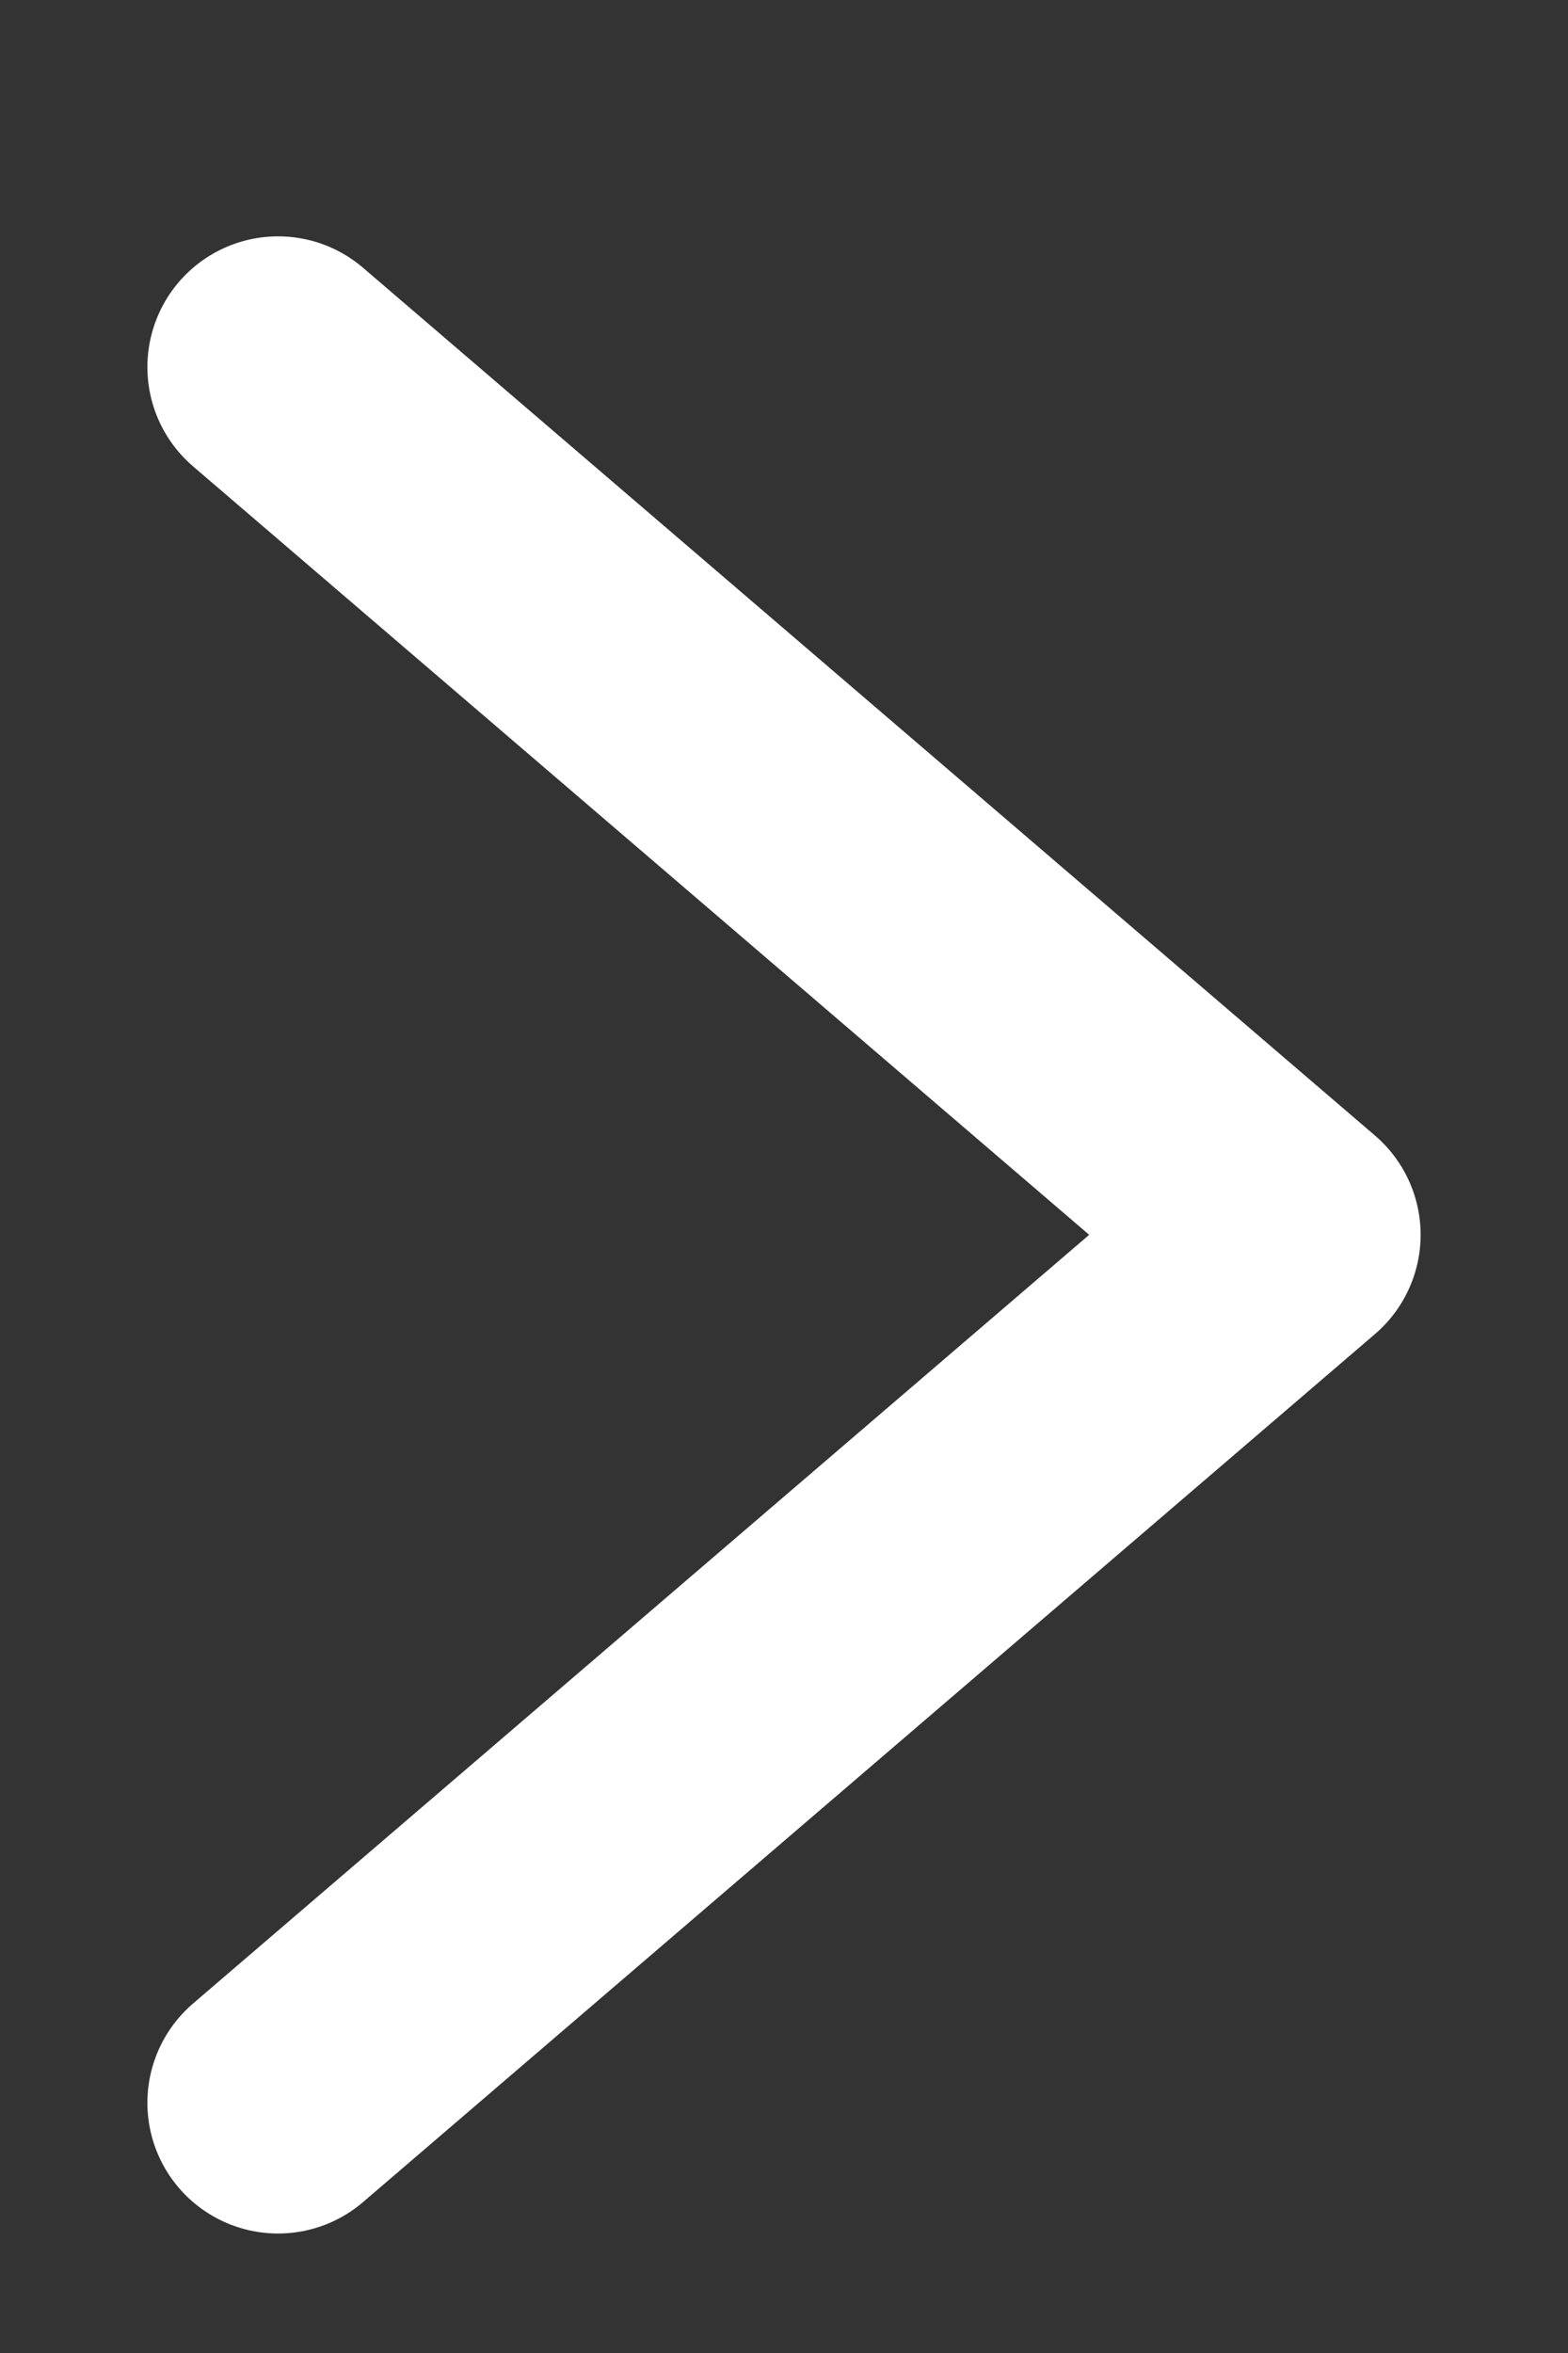 <svg width="6" height="9" viewBox="0 0 6 9" fill="none" xmlns="http://www.w3.org/2000/svg">
<rect x="0" y="0" width="6" height="9" fill="#333333" stroke="none"/>
<path d="M1.064 1.404L4.936 4.723L1.064 8.043" stroke="white" stroke-linecap="round" stroke-linejoin="round"/>
</svg>
